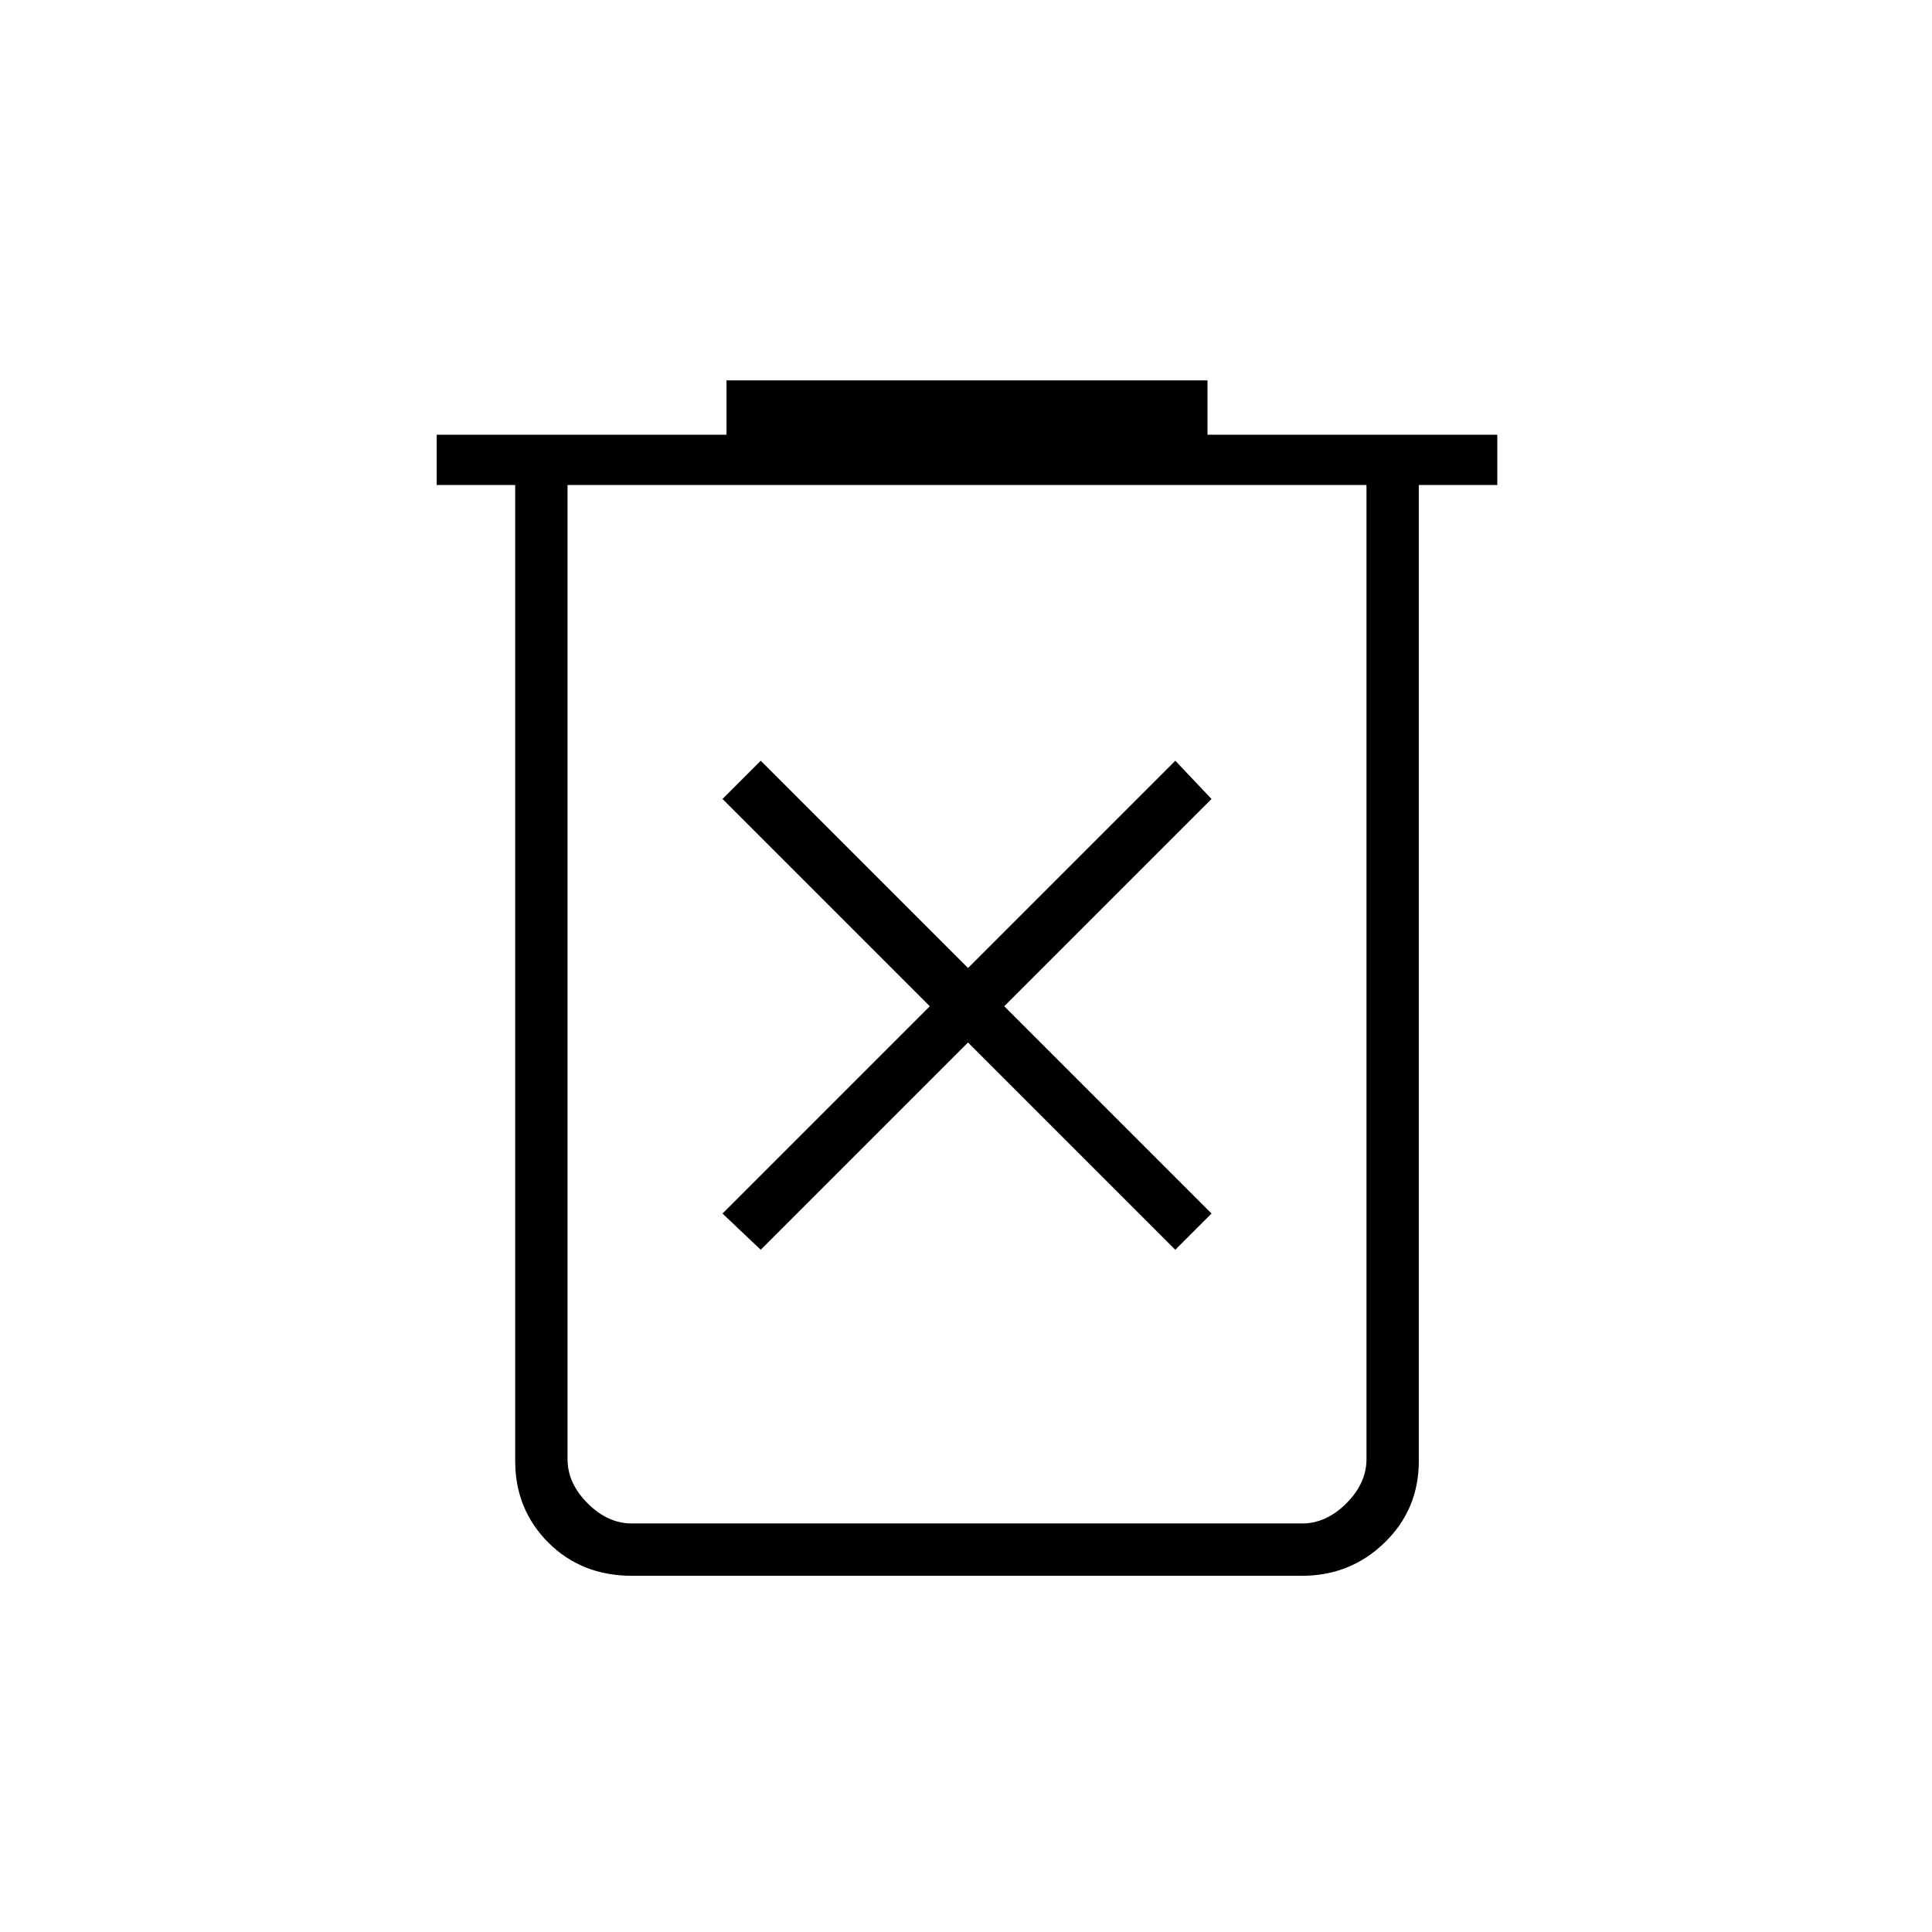 <svg xmlns="http://www.w3.org/2000/svg" height="24" width="24"><path d="m9.45 15.525 2.575-2.575 2.575 2.575.45-.45-2.575-2.575 2.575-2.575-.45-.475-2.575 2.575L9.45 9.45l-.475.475L11.55 12.5l-2.575 2.575Zm-1.6 4.05q-.625 0-1.038-.412Q6.4 18.75 6.4 18.15V6.025h-.975V5.4h3.6v-.675H15V5.4h3.6v.625h-.975V18.15q0 .6-.425 1.013-.425.412-1.025.412Zm9.125-13.55H7.05v12.1q0 .3.25.55.25.25.55.25h8.325q.3 0 .55-.25.25-.25.25-.55Zm-9.925 0V18.925 18.125Z"/></svg>